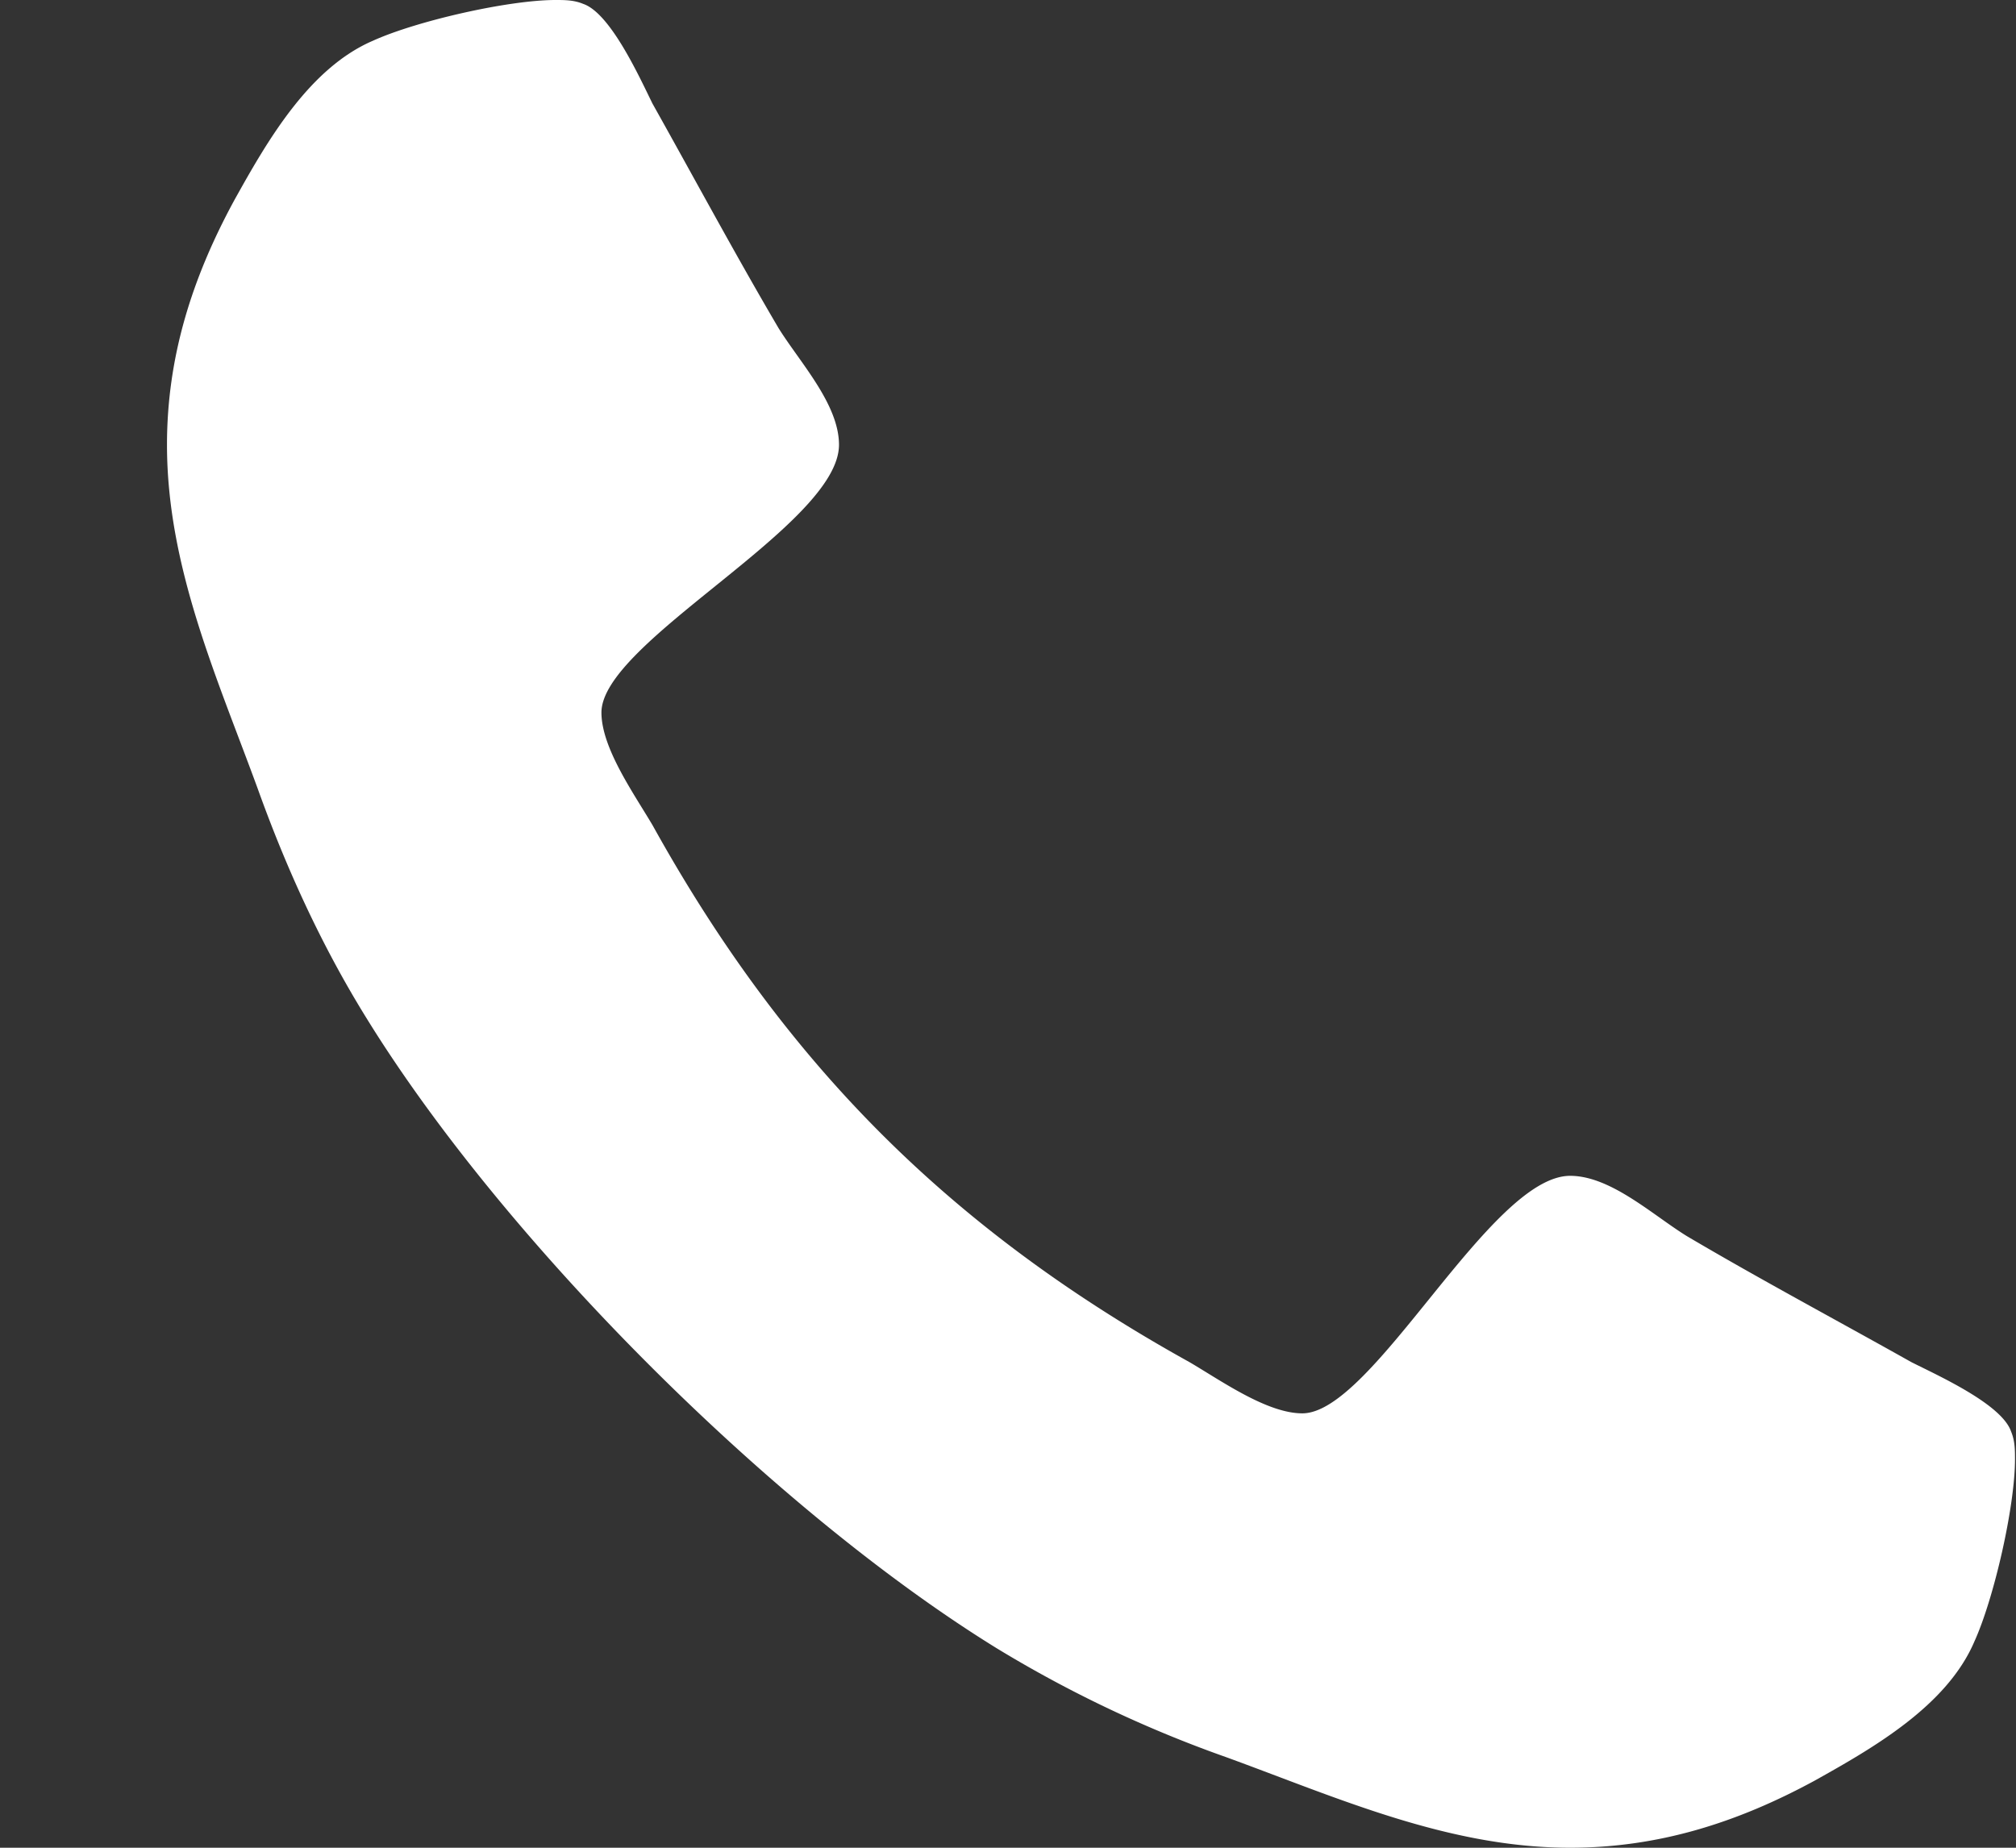 <svg width="12" height="11" fill="none" xmlns="http://www.w3.org/2000/svg"><rect width="100%" height="100%" fill="#333333" stroke="none"/><path d="M11.994 8.688c0-.055 0-.11-.023-.165-.055-.164-.438-.335-.594-.414-.445-.25-.899-.492-1.336-.75C9.838 7.234 9.588 7 9.346 7c-.477 0-1.172 1.414-1.594 1.414-.211 0-.484-.195-.672-.305-1.422-.789-2.406-1.773-3.195-3.195-.11-.187-.305-.46-.305-.672 0-.422 1.414-1.117 1.414-1.594 0-.242-.234-.492-.36-.695-.257-.437-.5-.89-.75-1.336-.077-.156-.25-.539-.413-.594C3.416 0 3.36 0 3.307 0c-.282 0-.828.125-1.086.242-.383.164-.633.602-.828.953-.25.461-.399.93-.399 1.453 0 .727.297 1.383.54 2.047.171.477.382.938.648 1.367.82 1.329 2.422 2.93 3.75 3.75a7.3 7.3 0 0 0 1.367.649c.664.242 1.32.539 2.047.539.523 0 .992-.148 1.453-.398.351-.196.789-.446.953-.829.117-.257.242-.804.242-1.085Z" fill="#fff"/></svg>